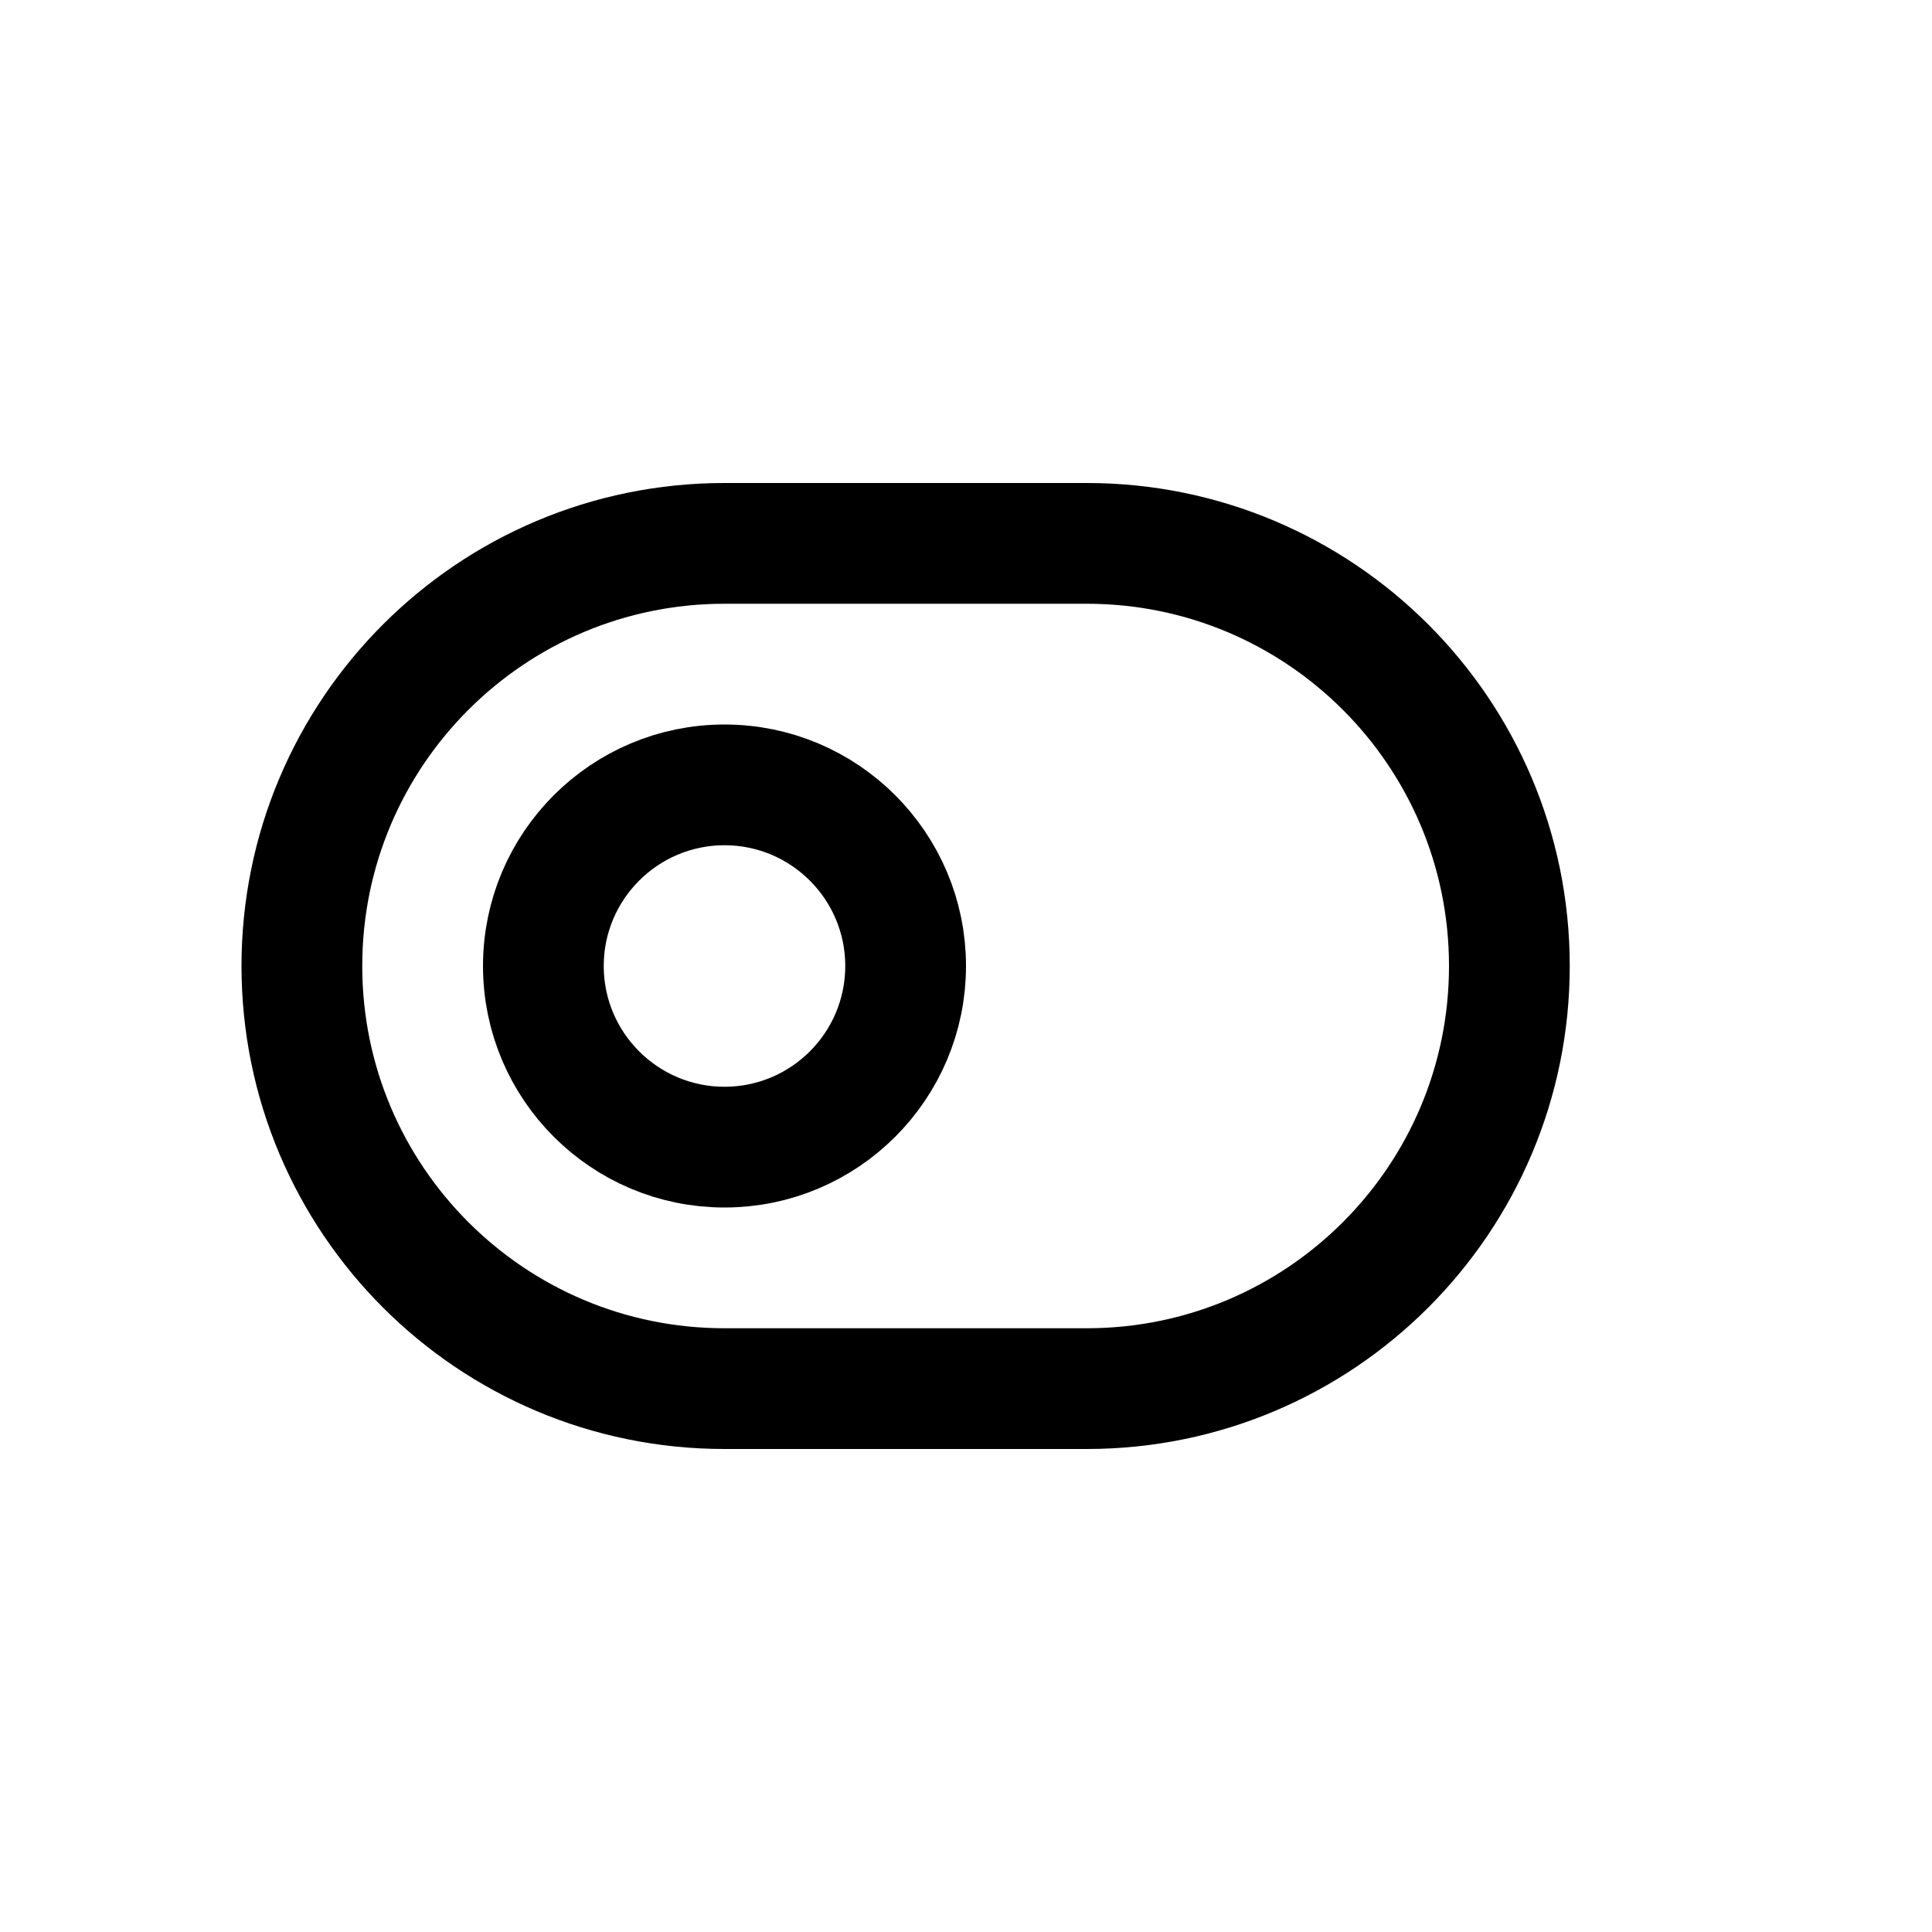 <svg xmlns="http://www.w3.org/2000/svg" width="16" height="16" viewBox="0 0 16 16" fill="none">
<g id="variables-boolean[interface,variables,toggle,switch,preferences,options]">
<path id="Vector" d="M9 4.5H6C4.067 4.5 2.5 6.067 2.5 8C2.5 9.933 4.067 11.5 6 11.5H9C10.933 11.5 12.5 9.933 12.5 8C12.5 6.067 10.933 4.5 9 4.5Z" stroke="black" stroke-linecap="round" stroke-linejoin="round"/>
<path id="Vector_2" d="M4.5 8C4.5 8.828 5.172 9.5 6 9.5C6.828 9.5 7.5 8.828 7.5 8C7.5 7.172 6.828 6.5 6 6.5C5.172 6.5 4.5 7.172 4.5 8Z" stroke="black" stroke-linecap="round" stroke-linejoin="round"/>
</g>
</svg>